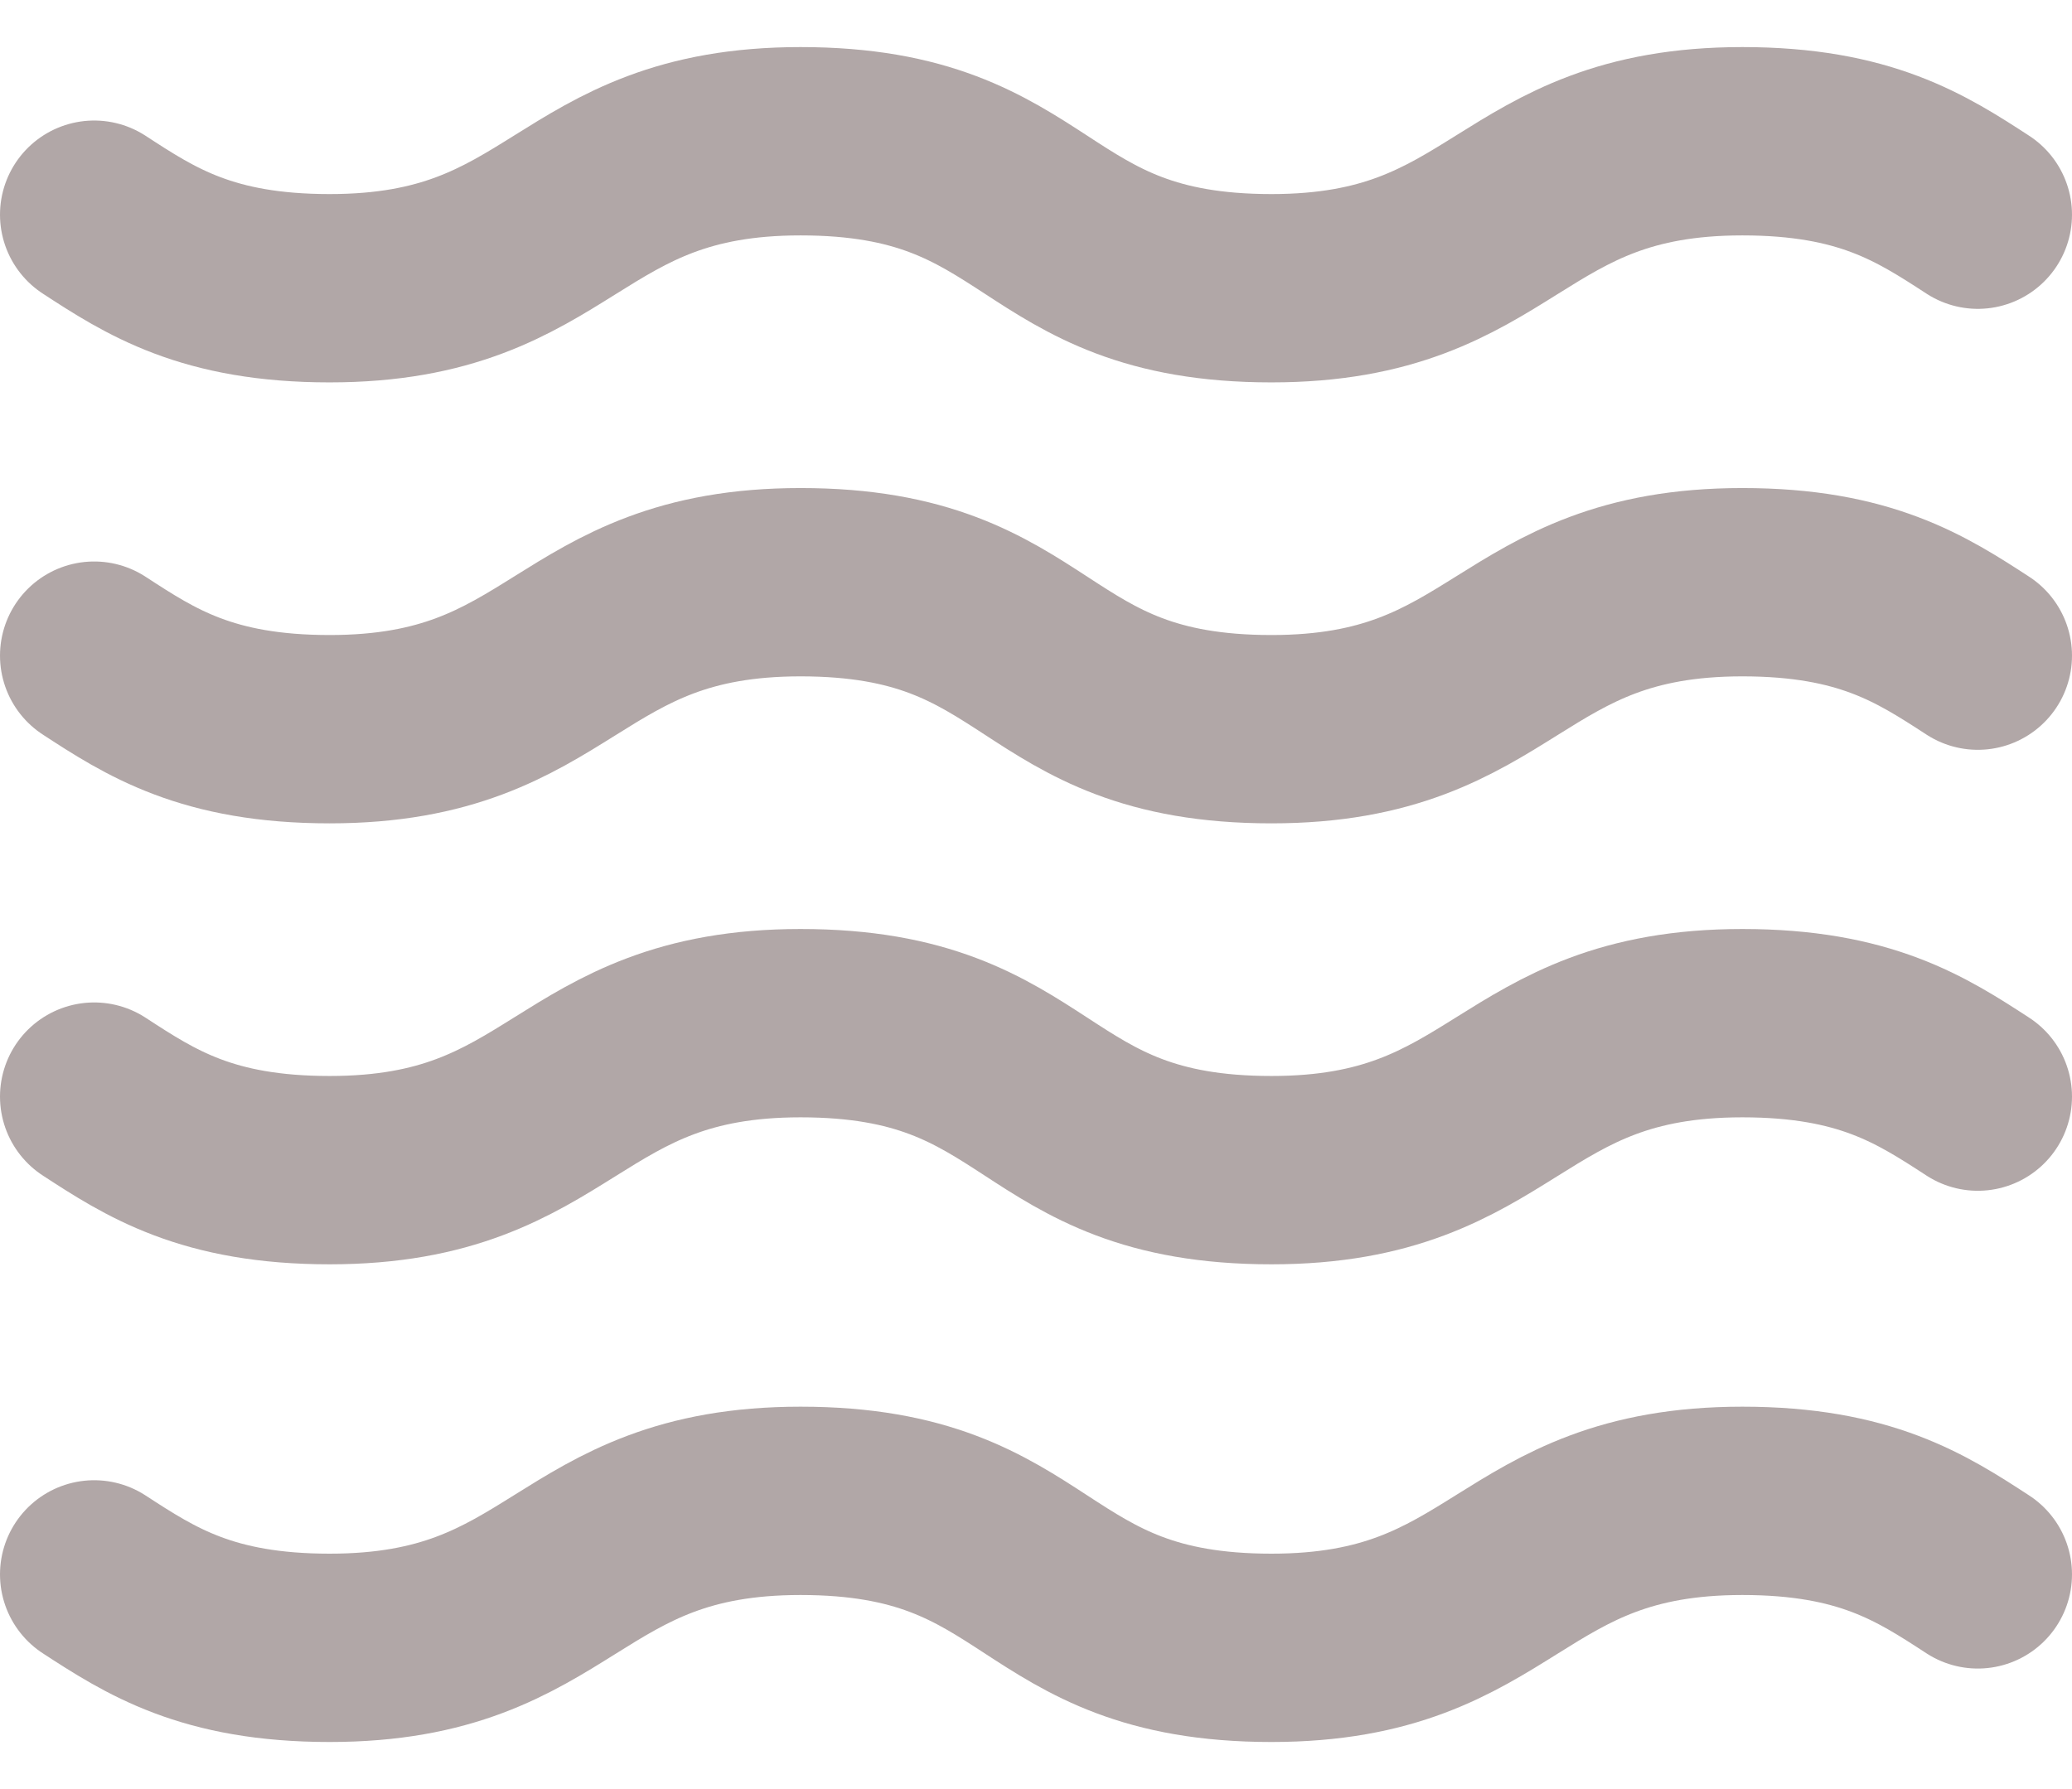 <svg width="22" height="19" viewBox="0 0 22 19" fill="none" xmlns="http://www.w3.org/2000/svg">
<g id="Icon">
<path id="Icon_2" d="M1 2.28C1.6 2.671 2.2 3.061 3.5 3.061C6 3.061 6 1.5 8.5 1.5C9.8 1.5 10.4 1.89 11 2.28C11.6 2.671 12.2 3.061 13.5 3.061C16 3.061 16 1.5 18.5 1.5C19.8 1.5 20.4 1.89 21 2.28M1 11.646C1.6 12.037 2.2 12.427 3.5 12.427C6 12.427 6 10.866 8.5 10.866C9.8 10.866 10.4 11.256 11 11.646C11.6 12.037 12.2 12.427 13.5 12.427C16 12.427 16 10.866 18.5 10.866C19.8 10.866 20.4 11.256 21 11.646M1 6.963C1.6 7.354 2.2 7.744 3.5 7.744C6 7.744 6 6.183 8.5 6.183C9.8 6.183 10.4 6.573 11 6.963C11.6 7.354 12.2 7.744 13.5 7.744C16 7.744 16 6.183 18.5 6.183C19.8 6.183 20.4 6.573 21 6.963M1 16.72C1.6 17.11 2.2 17.5 3.5 17.5C6 17.5 6 15.939 8.5 15.939C9.8 15.939 10.4 16.329 11 16.72C11.6 17.11 12.2 17.5 13.5 17.5C16 17.5 16 15.939 18.5 15.939C19.8 15.939 20.4 16.329 21 16.72" stroke="#B1A7A7" stroke-width="2" stroke-linecap="round" stroke-linejoin="round"/>
</g>
</svg>
